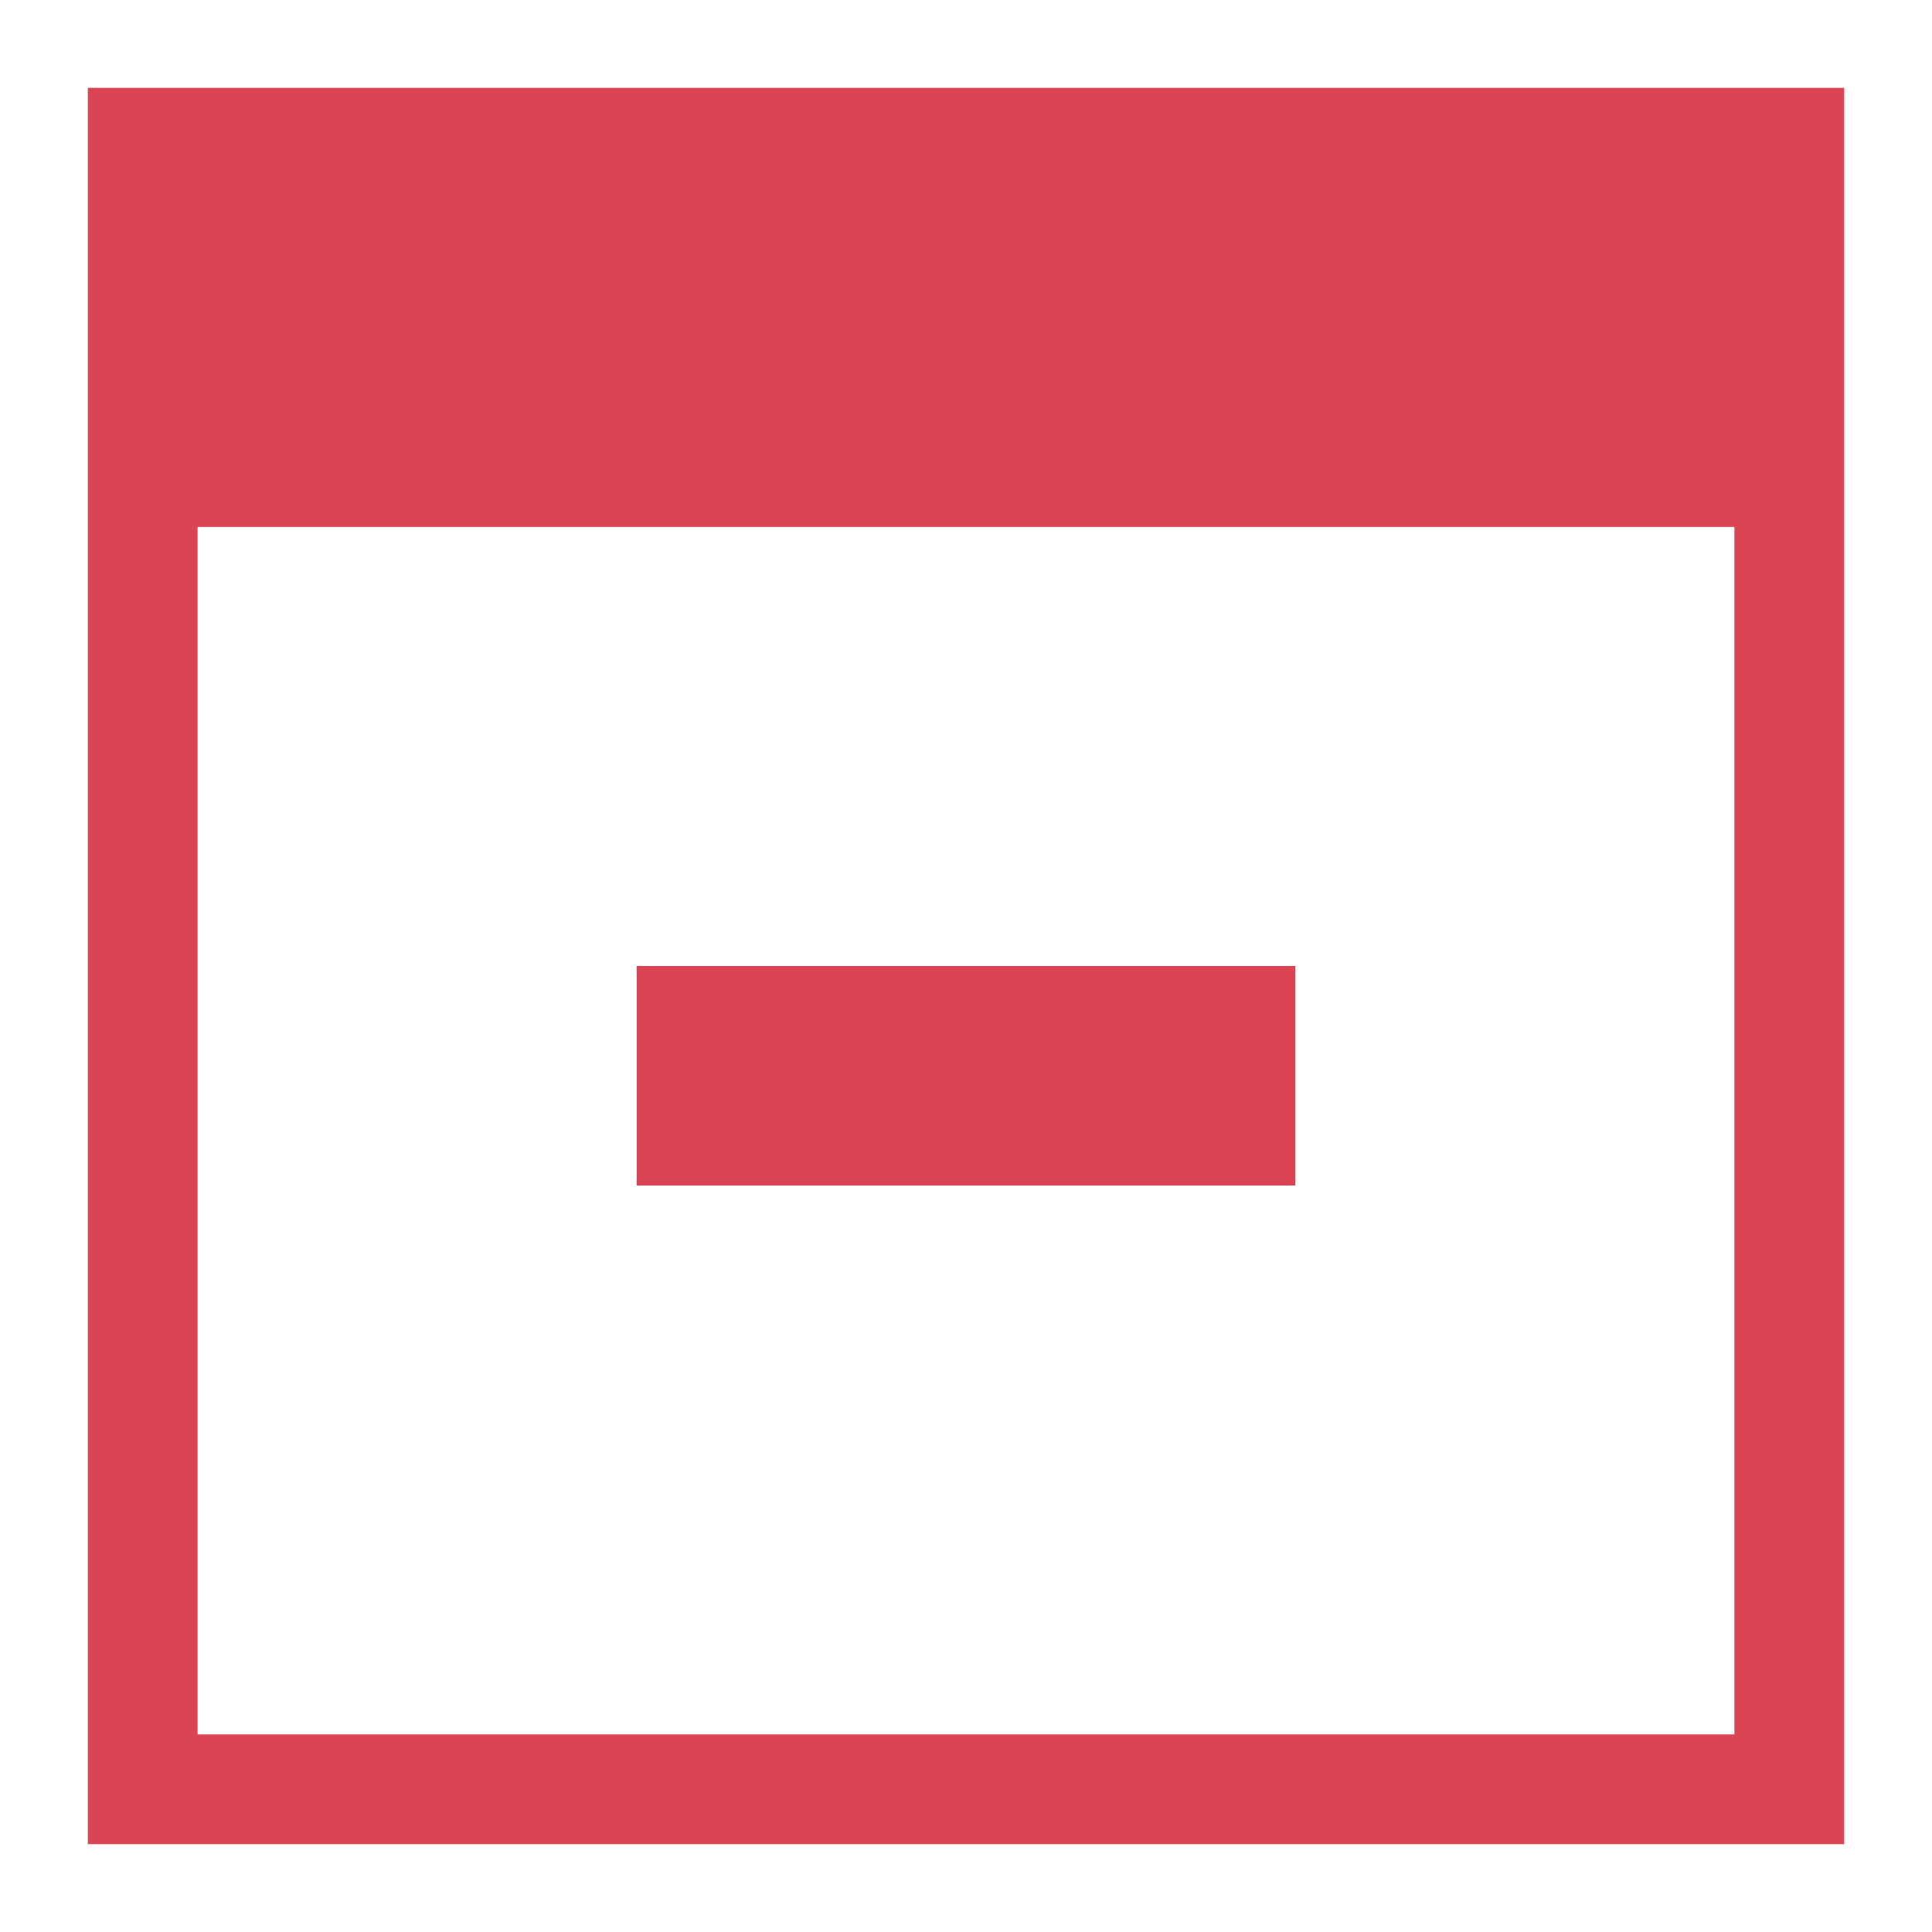 <?xml version="1.0" encoding="UTF-8"?>
<svg version="1.1" viewBox="0 0 22 22" xmlns="http://www.w3.org/2000/svg"><defs><style type="text/css">.ColorScheme-NegativeText {
            color:#da4453;
        }</style></defs><path class="ColorScheme-NegativeText" d="m1 1v20h20v-20h-20m1.25 5h17.5v13.75h-17.5v-13.75m5 5v2.5h7.5v-2.5h-7.5" color="#da4453" fill="currentColor"/></svg>
